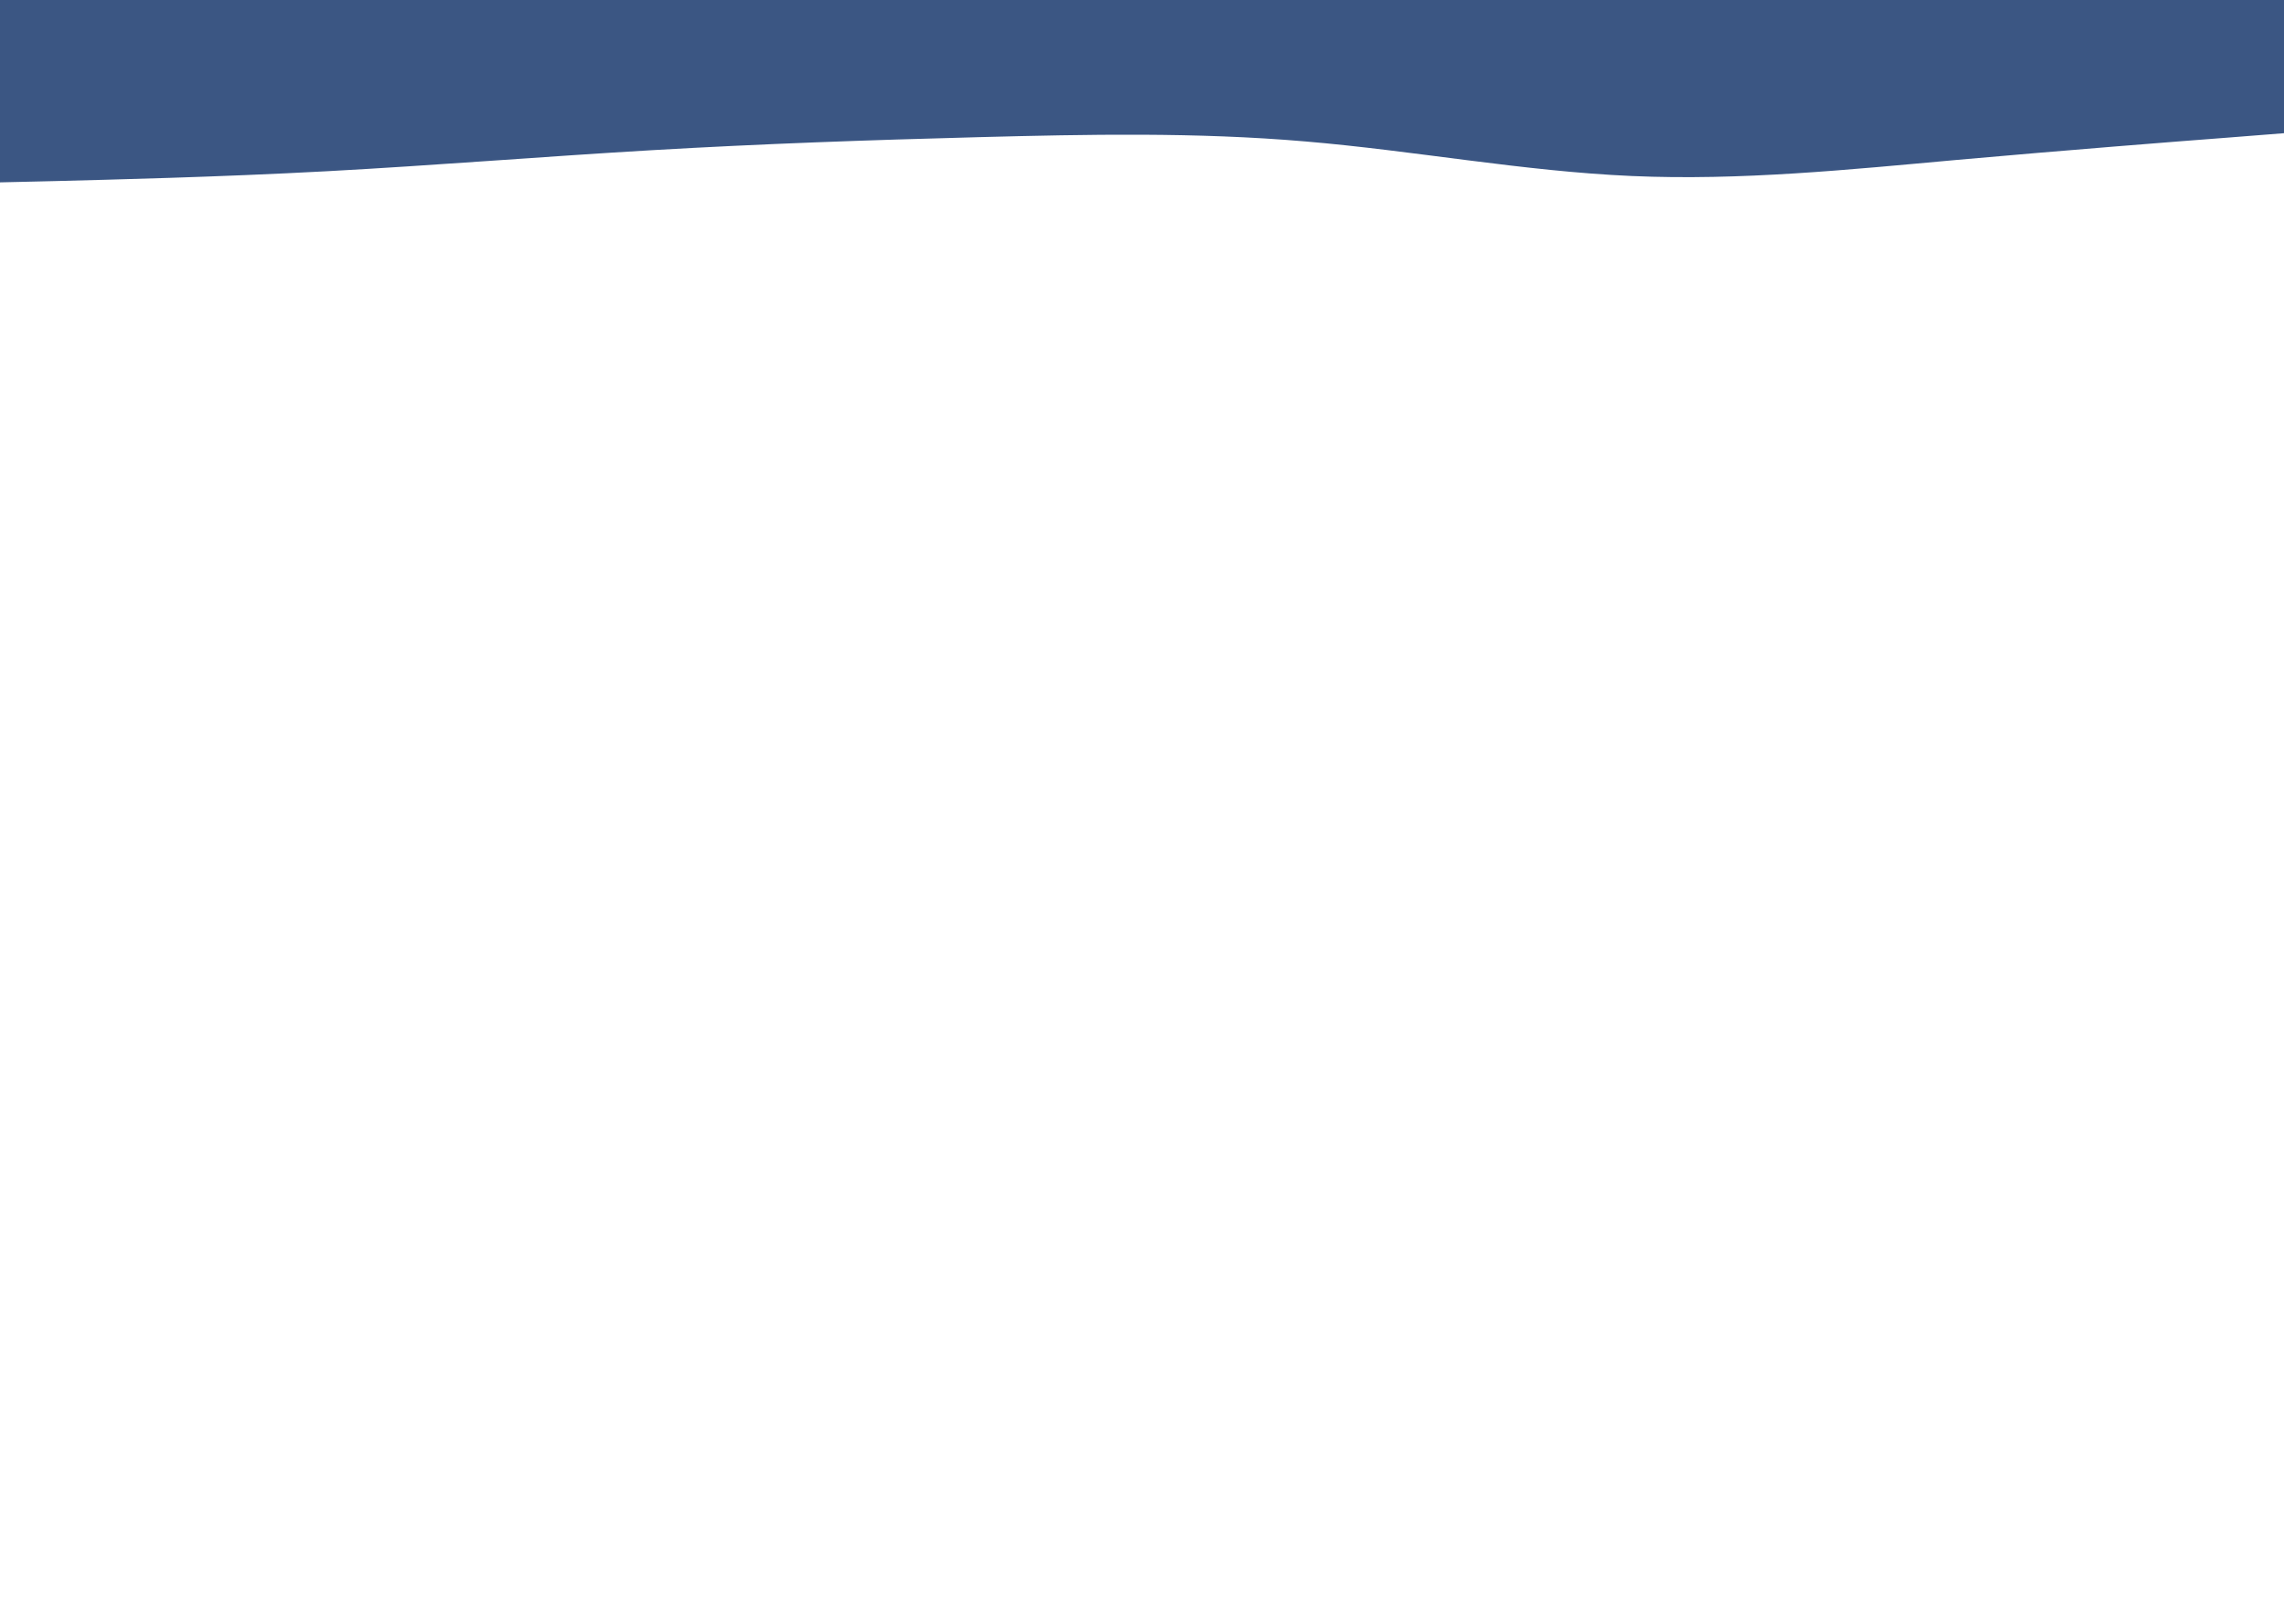 <svg id="visual" viewBox="0 0 1440 1024" width="1440" height="1024" xmlns="http://www.w3.org/2000/svg" xmlns:xlink="http://www.w3.org/1999/xlink" version="1.1"><rect x="0" y="0" width="1440" height="1024" fill="#ffffff"></rect><path d="M0 115L34.3 114.2C68.7 113.3 137.3 111.7 205.8 108C274.3 104.3 342.7 98.7 411.2 94.7C479.7 90.7 548.3 88.3 617 86.5C685.7 84.7 754.3 83.3 823 89.2C891.7 95 960.3 108 1028.8 111C1097.3 114 1165.7 107 1234.2 100.8C1302.7 94.7 1371.3 89.3 1405.7 86.7L1440 84L1440 0L1405.7 0C1371.3 0 1302.7 0 1234.2 0C1165.7 0 1097.3 0 1028.8 0C960.3 0 891.7 0 823 0C754.3 0 685.7 0 617 0C548.3 0 479.7 0 411.2 0C342.7 0 274.3 0 205.8 0C137.3 0 68.7 0 34.3 0L0 0Z" fill="#3b5683" stroke-linecap="round" stroke-linejoin="miter"></path></svg>